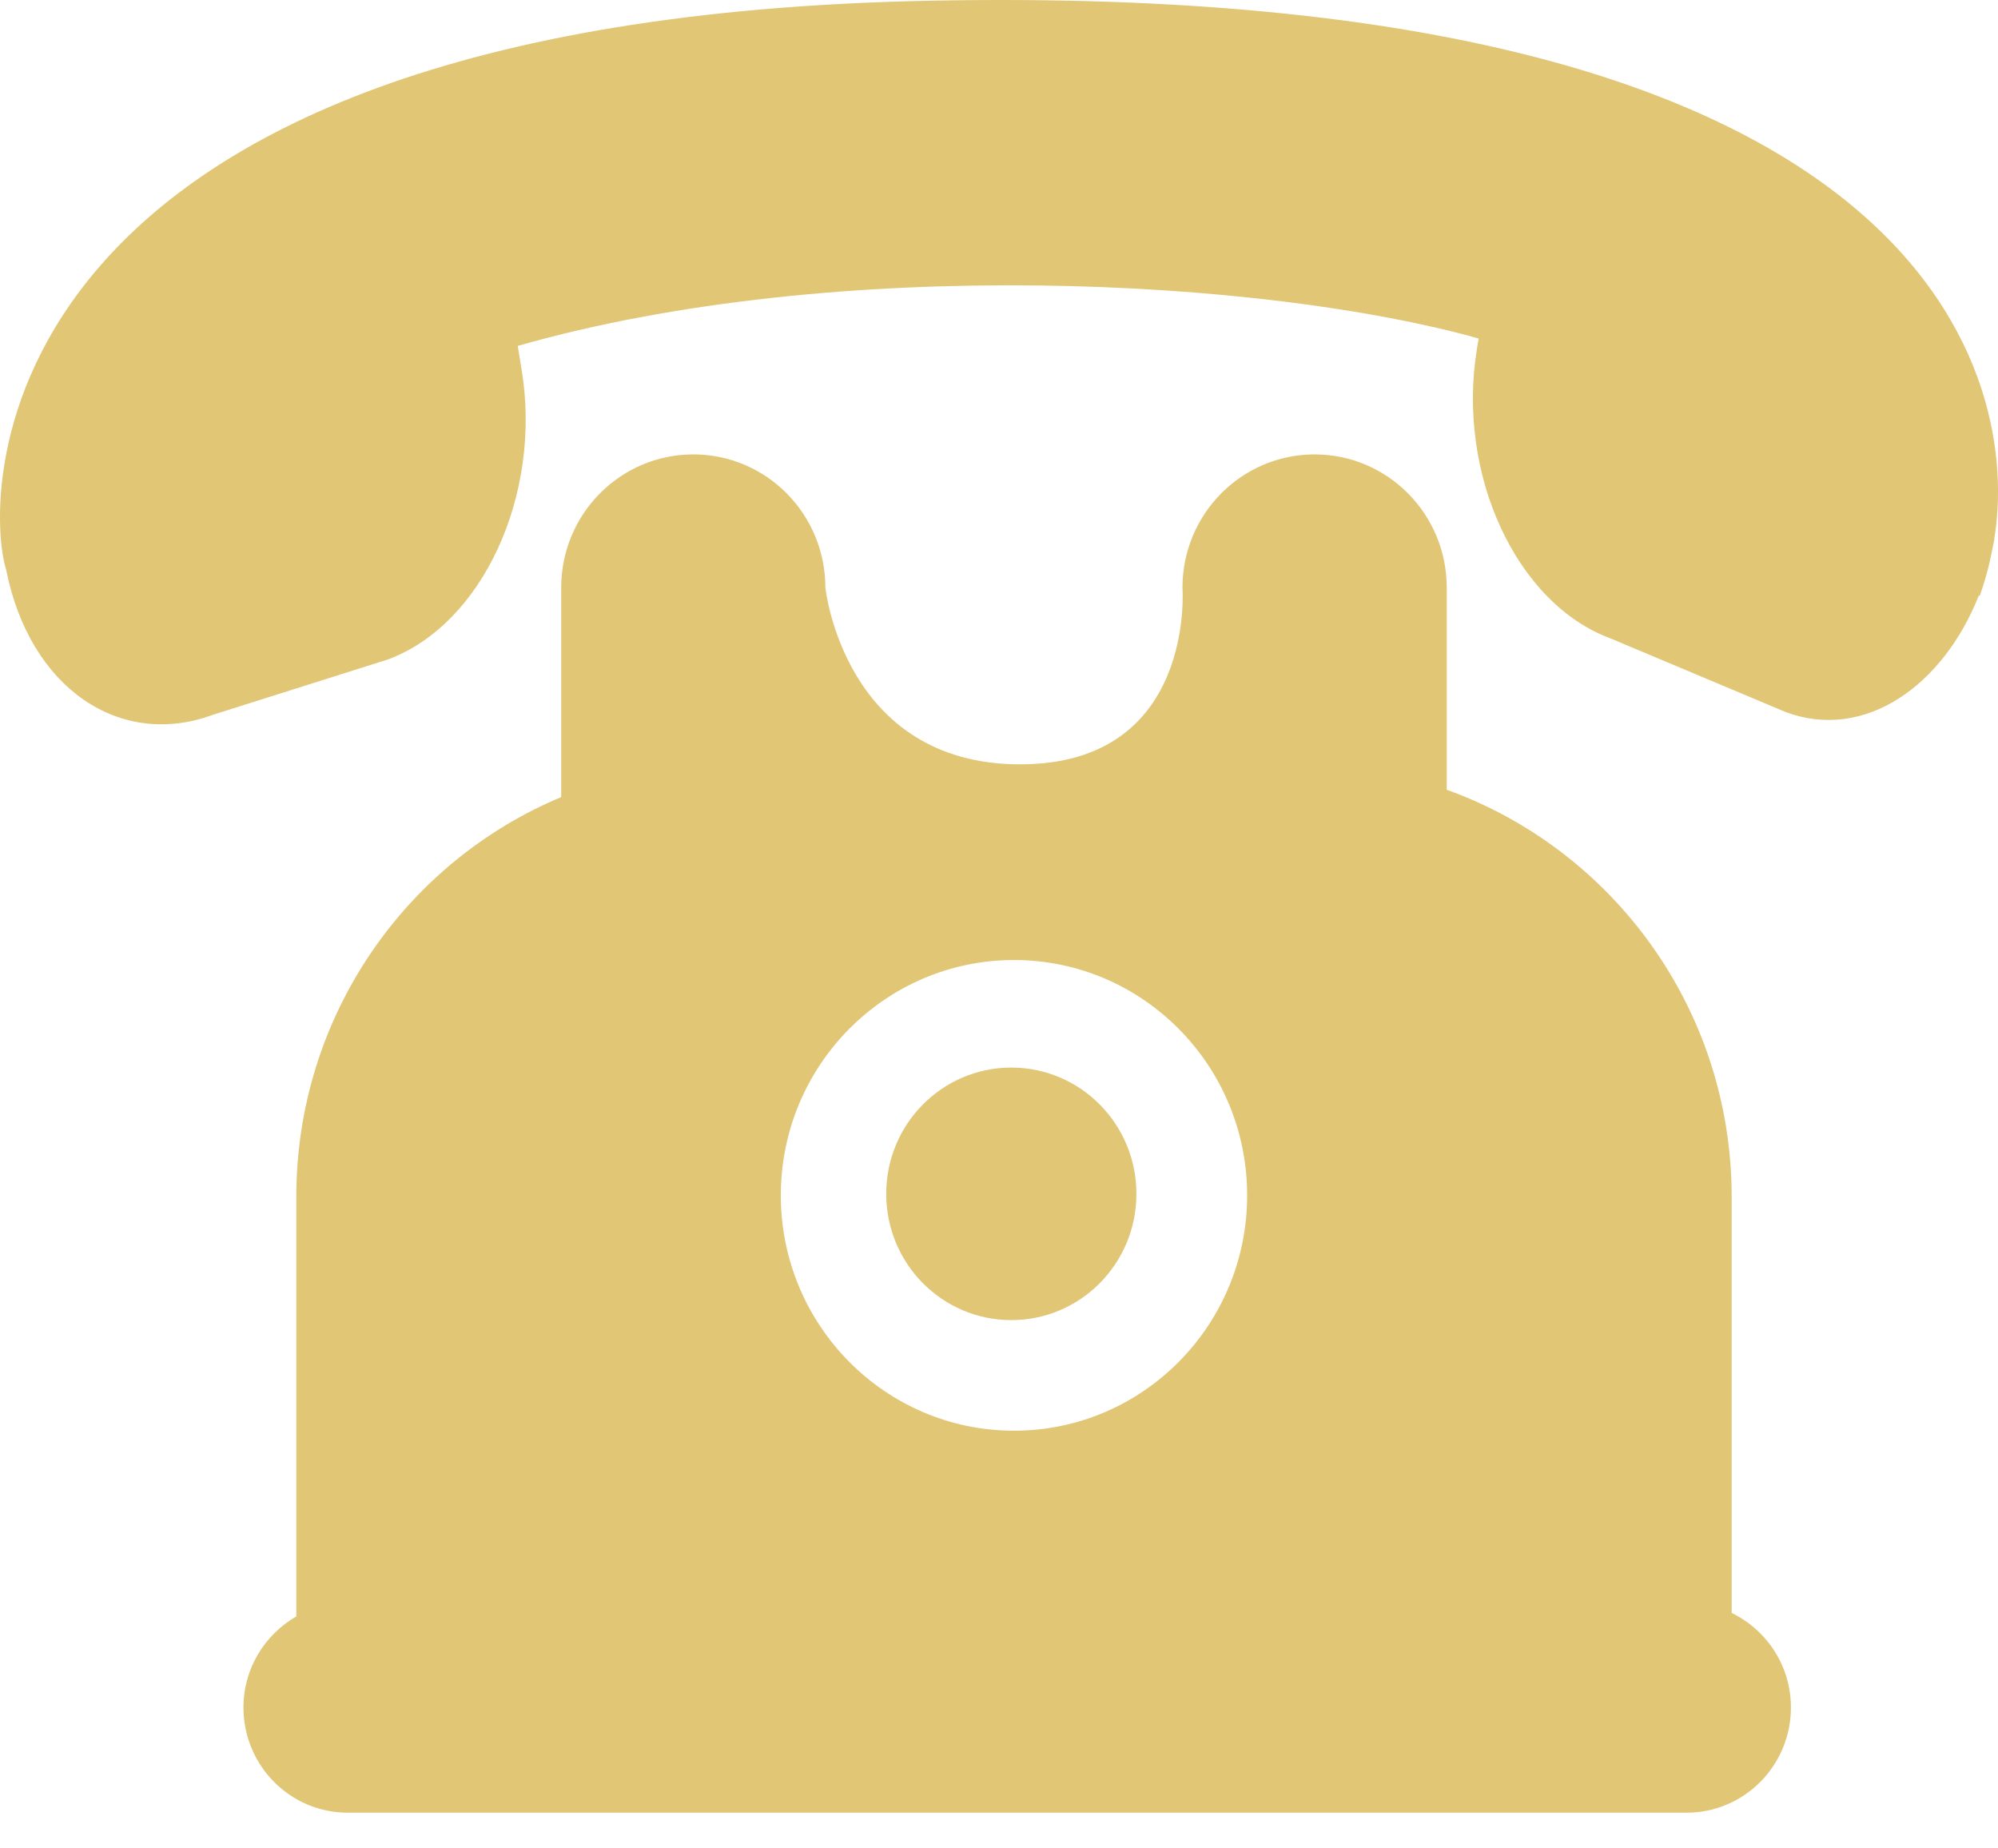 <svg width="40" height="37" viewBox="0 0 40 37" fill="none" xmlns="http://www.w3.org/2000/svg">
<path d="M34.668 32.287V23.96C34.668 20.197 32.286 17.004 28.964 15.809V11.764C28.964 10.29 27.779 9.096 26.319 9.096C24.858 9.096 23.673 10.29 23.673 11.764C23.673 11.764 23.945 15.3 20.422 15.3C16.896 15.3 16.524 11.764 16.524 11.764C16.524 10.29 15.342 9.096 13.88 9.096C12.419 9.096 11.235 10.29 11.235 11.764V15.956C8.122 17.255 5.932 20.348 5.932 23.959V32.356C5.303 32.721 4.874 33.395 4.874 34.179C4.874 35.342 5.809 36.285 6.96 36.285H33.765C34.919 36.285 35.854 35.342 35.854 34.179C35.854 33.343 35.368 32.628 34.668 32.287ZM20.3 28.639C17.723 28.639 15.632 26.529 15.632 23.928C15.632 21.326 17.723 19.217 20.3 19.217C22.876 19.217 24.968 21.326 24.968 23.928C24.968 26.53 22.877 28.639 20.3 28.639ZM22.751 23.898C22.751 25.295 21.63 26.425 20.246 26.425C18.863 26.425 17.742 25.295 17.742 23.898C17.742 22.501 18.863 21.37 20.246 21.37C21.63 21.37 22.751 22.501 22.751 23.898ZM39.924 10.791L39.928 10.793C39.917 10.842 39.907 10.887 39.898 10.935C39.882 11.021 39.865 11.099 39.849 11.176C39.841 11.208 39.835 11.241 39.827 11.275C39.727 11.69 39.632 11.931 39.632 11.931C39.632 11.931 39.625 11.925 39.617 11.918C38.907 13.715 37.343 14.841 35.756 14.256L32.247 12.781C30.354 12.084 29.156 9.486 29.569 6.979L29.603 6.776C25.31 5.57 16.746 5.101 10.365 6.924L10.443 7.401C10.856 9.908 9.655 12.504 7.764 13.201L4.257 14.31C2.411 14.99 0.593 13.79 0.121 11.395C-0.319 9.986 -0.574 0.386 18.636 0.014C38.886 -0.38 40.437 7.733 39.924 10.791Z" fill="#E0C675"/>
</svg>
